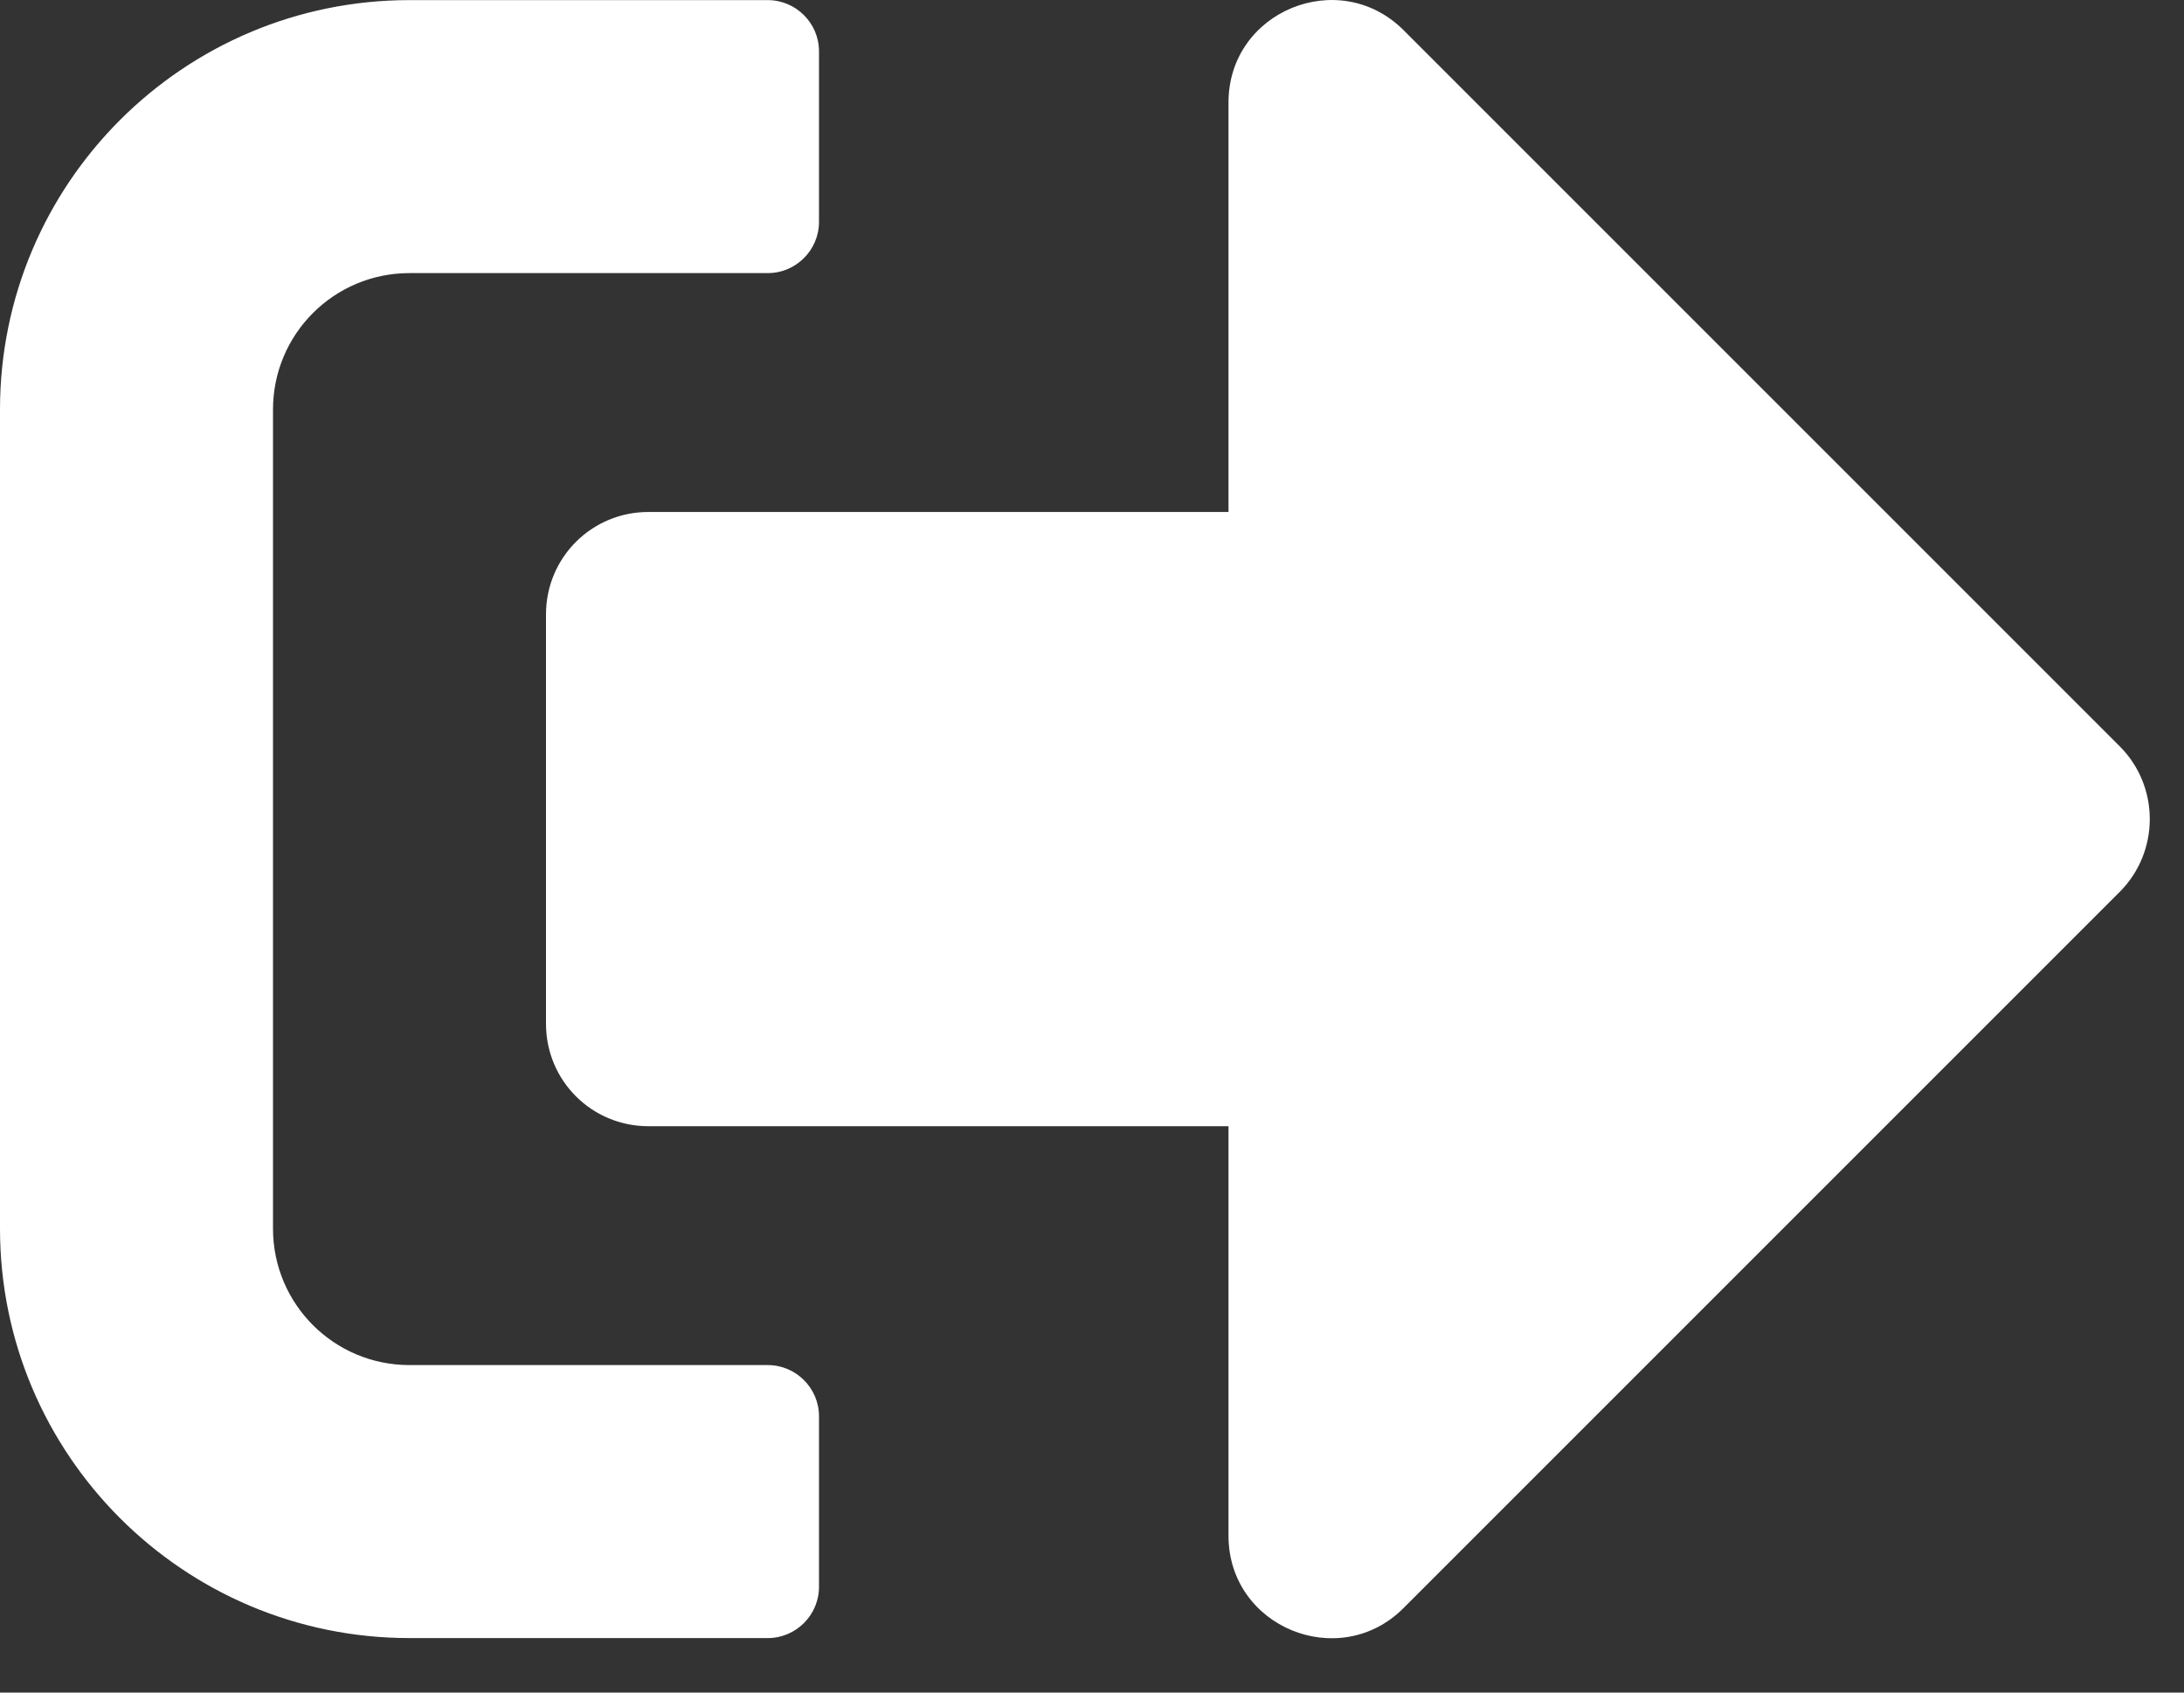 <svg width="40" height="31" viewBox="0 0 40 31" fill="none" xmlns="http://www.w3.org/2000/svg">
<rect x="0" y="0" width="40" height="31" fill="#333333" stroke="none"/>
<path d="M38.828 16.33L25.703 29.455C24.531 30.627 22.5 29.806 22.5 28.127V20.627H11.875C10.836 20.627 10 19.791 10 18.752V11.252C10 10.213 10.836 9.377 11.875 9.377H22.5V1.877C22.5 0.205 24.523 -0.623 25.703 0.549L38.828 13.674C39.555 14.408 39.555 15.595 38.828 16.33ZM15 29.064V25.939C15 25.424 14.578 25.002 14.062 25.002H7.5C6.117 25.002 5 23.884 5 22.502V7.502C5 6.119 6.117 5.002 7.5 5.002H14.062C14.578 5.002 15 4.58 15 4.064V0.939C15 0.424 14.578 0.002 14.062 0.002H7.5C3.359 0.002 0 3.361 0 7.502V22.502C0 26.642 3.359 30.002 7.5 30.002H14.062C14.578 30.002 15 29.58 15 29.064Z" fill="white"/>
</svg>
